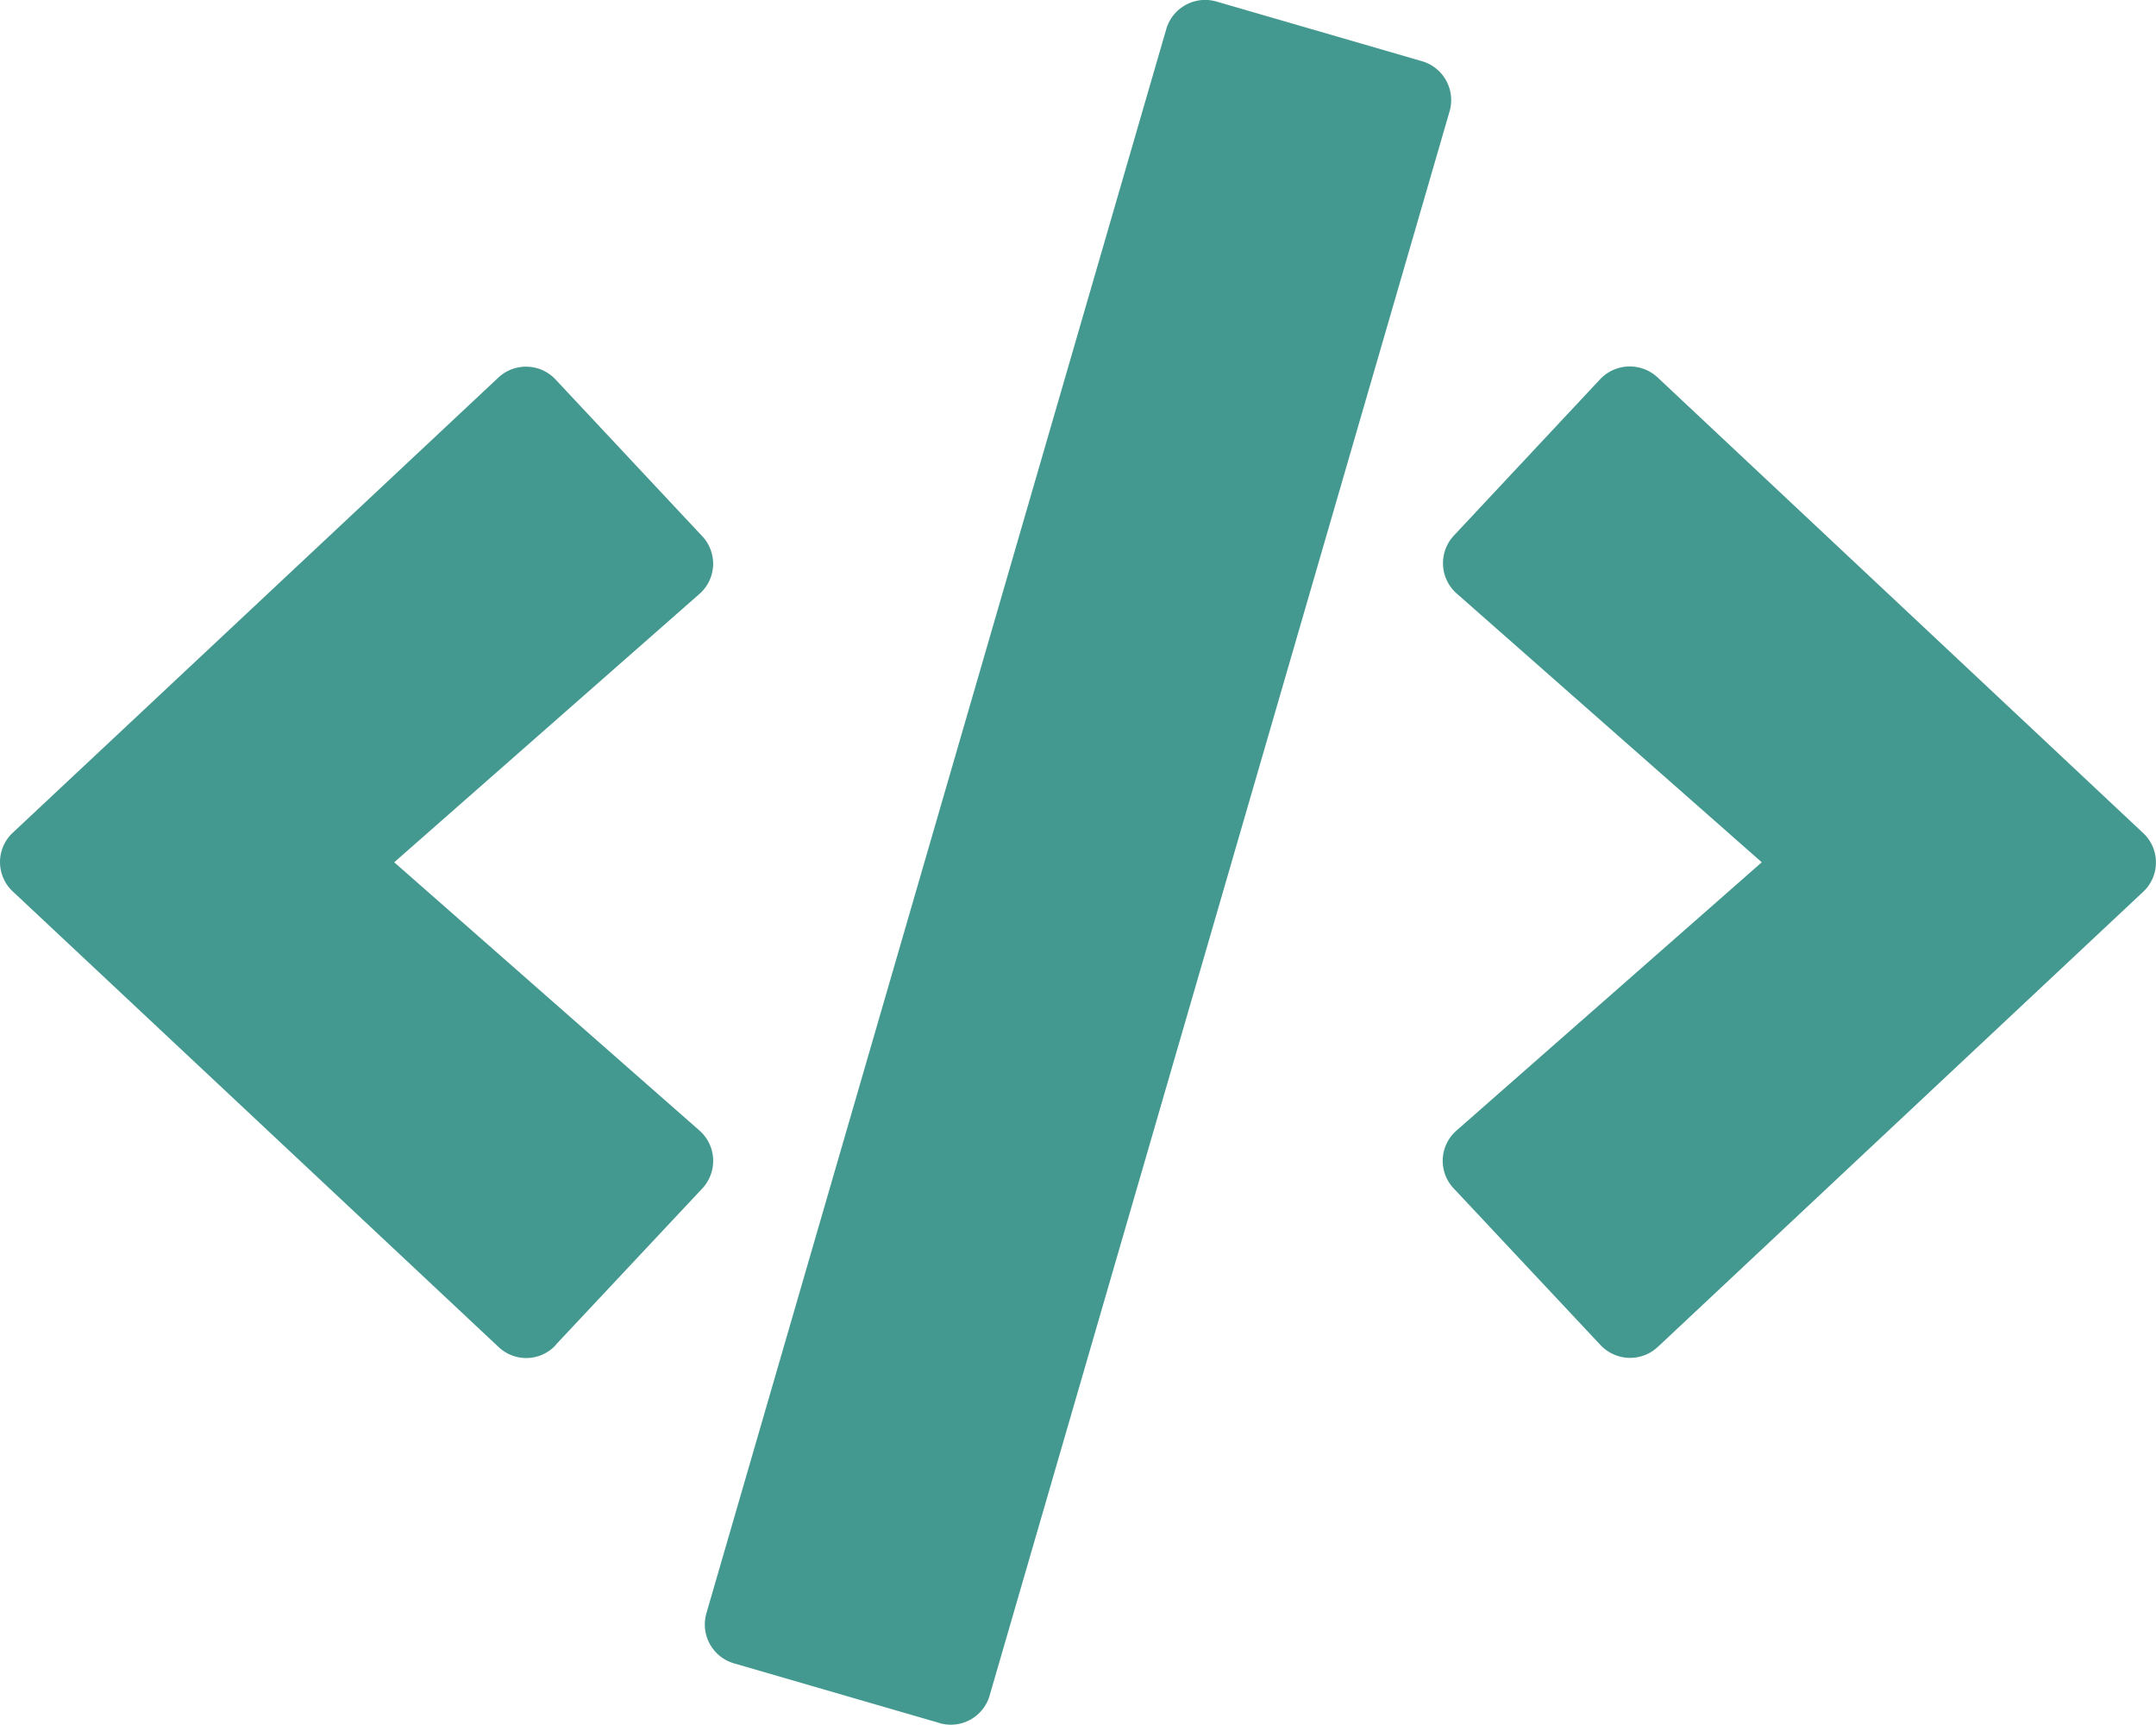 <svg xmlns="http://www.w3.org/2000/svg" width="45.004" height="35.997" viewBox="0 0 45.004 35.997">
  <path id="Icon_awesome-code" data-name="Icon awesome-code" d="M19.61,35.965,15.321,34.72a.845.845,0,0,1-.577-1.048L24.342.612A.845.845,0,0,1,25.39.035L29.679,1.28a.845.845,0,0,1,.577,1.048l-9.6,33.061a.843.843,0,0,1-1.048.577Zm-8.016-7.889,3.059-3.263A.844.844,0,0,0,14.6,23.6L8.227,18l6.37-5.6a.838.838,0,0,0,.056-1.209L11.595,7.924a.845.845,0,0,0-1.2-.035L.267,17.381a.838.838,0,0,0,0,1.23l10.132,9.5a.838.838,0,0,0,1.2-.035Zm23.006.042,10.132-9.5a.838.838,0,0,0,0-1.23L34.6,7.882a.851.851,0,0,0-1.2.035L30.347,11.18a.844.844,0,0,0,.056,1.209L36.773,18,30.4,23.6a.838.838,0,0,0-.056,1.209l3.059,3.263a.845.845,0,0,0,1.2.042Z" transform="translate(0.002 -0.003)" fill="#439990"/>
</svg>
